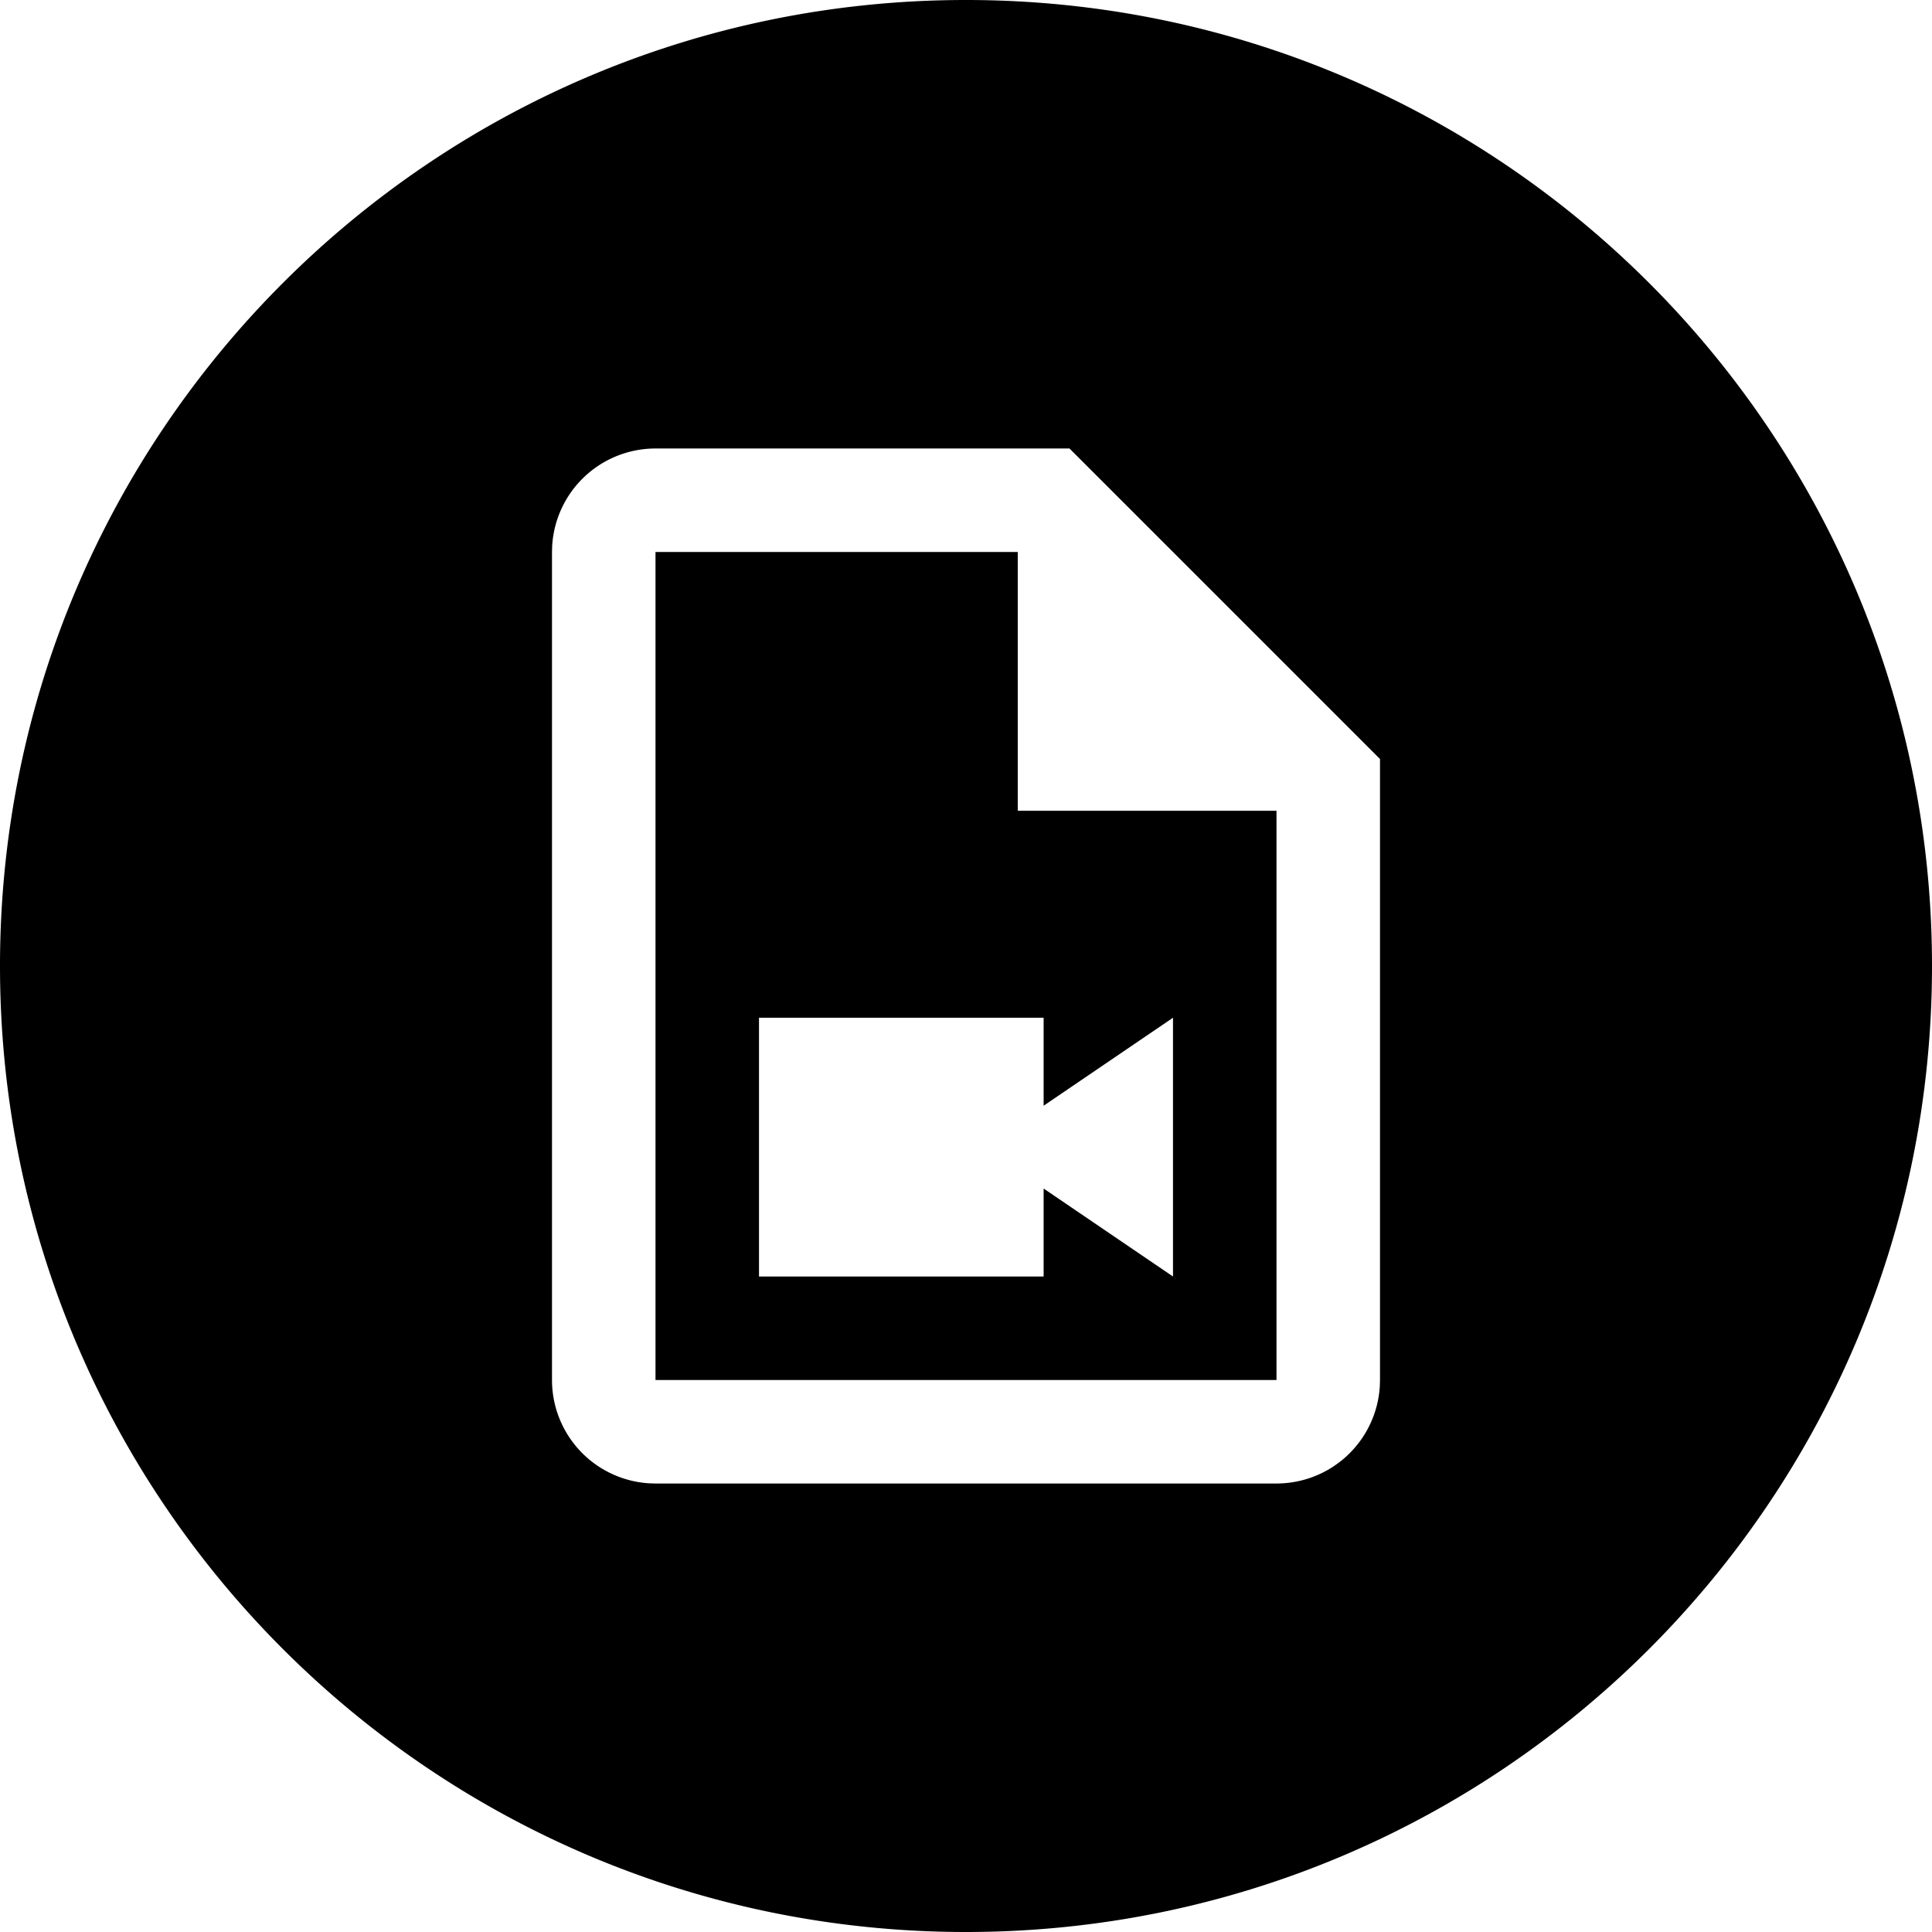 <svg xmlns="http://www.w3.org/2000/svg" width="56" height="56"><path d="M28 0c15.464 0 28 12.536 28 28S43.464 56 28 56 0 43.464 0 28 12.536 0 28 0zm3 13H19a3 3 0 0 0-2.995 2.824L16 16v24a3 3 0 0 0 2.824 2.995L19 43h18a3 3 0 0 0 2.995-2.824L40 40V22l-9-9zm-1.5 3v7.5H37V40H19V16h10.5zm.75 13.5H22V37h8.25v-2.55L34 37v-7.5l-3.75 2.55V29.5z" fill="#000" fill-rule="evenodd"/></svg>